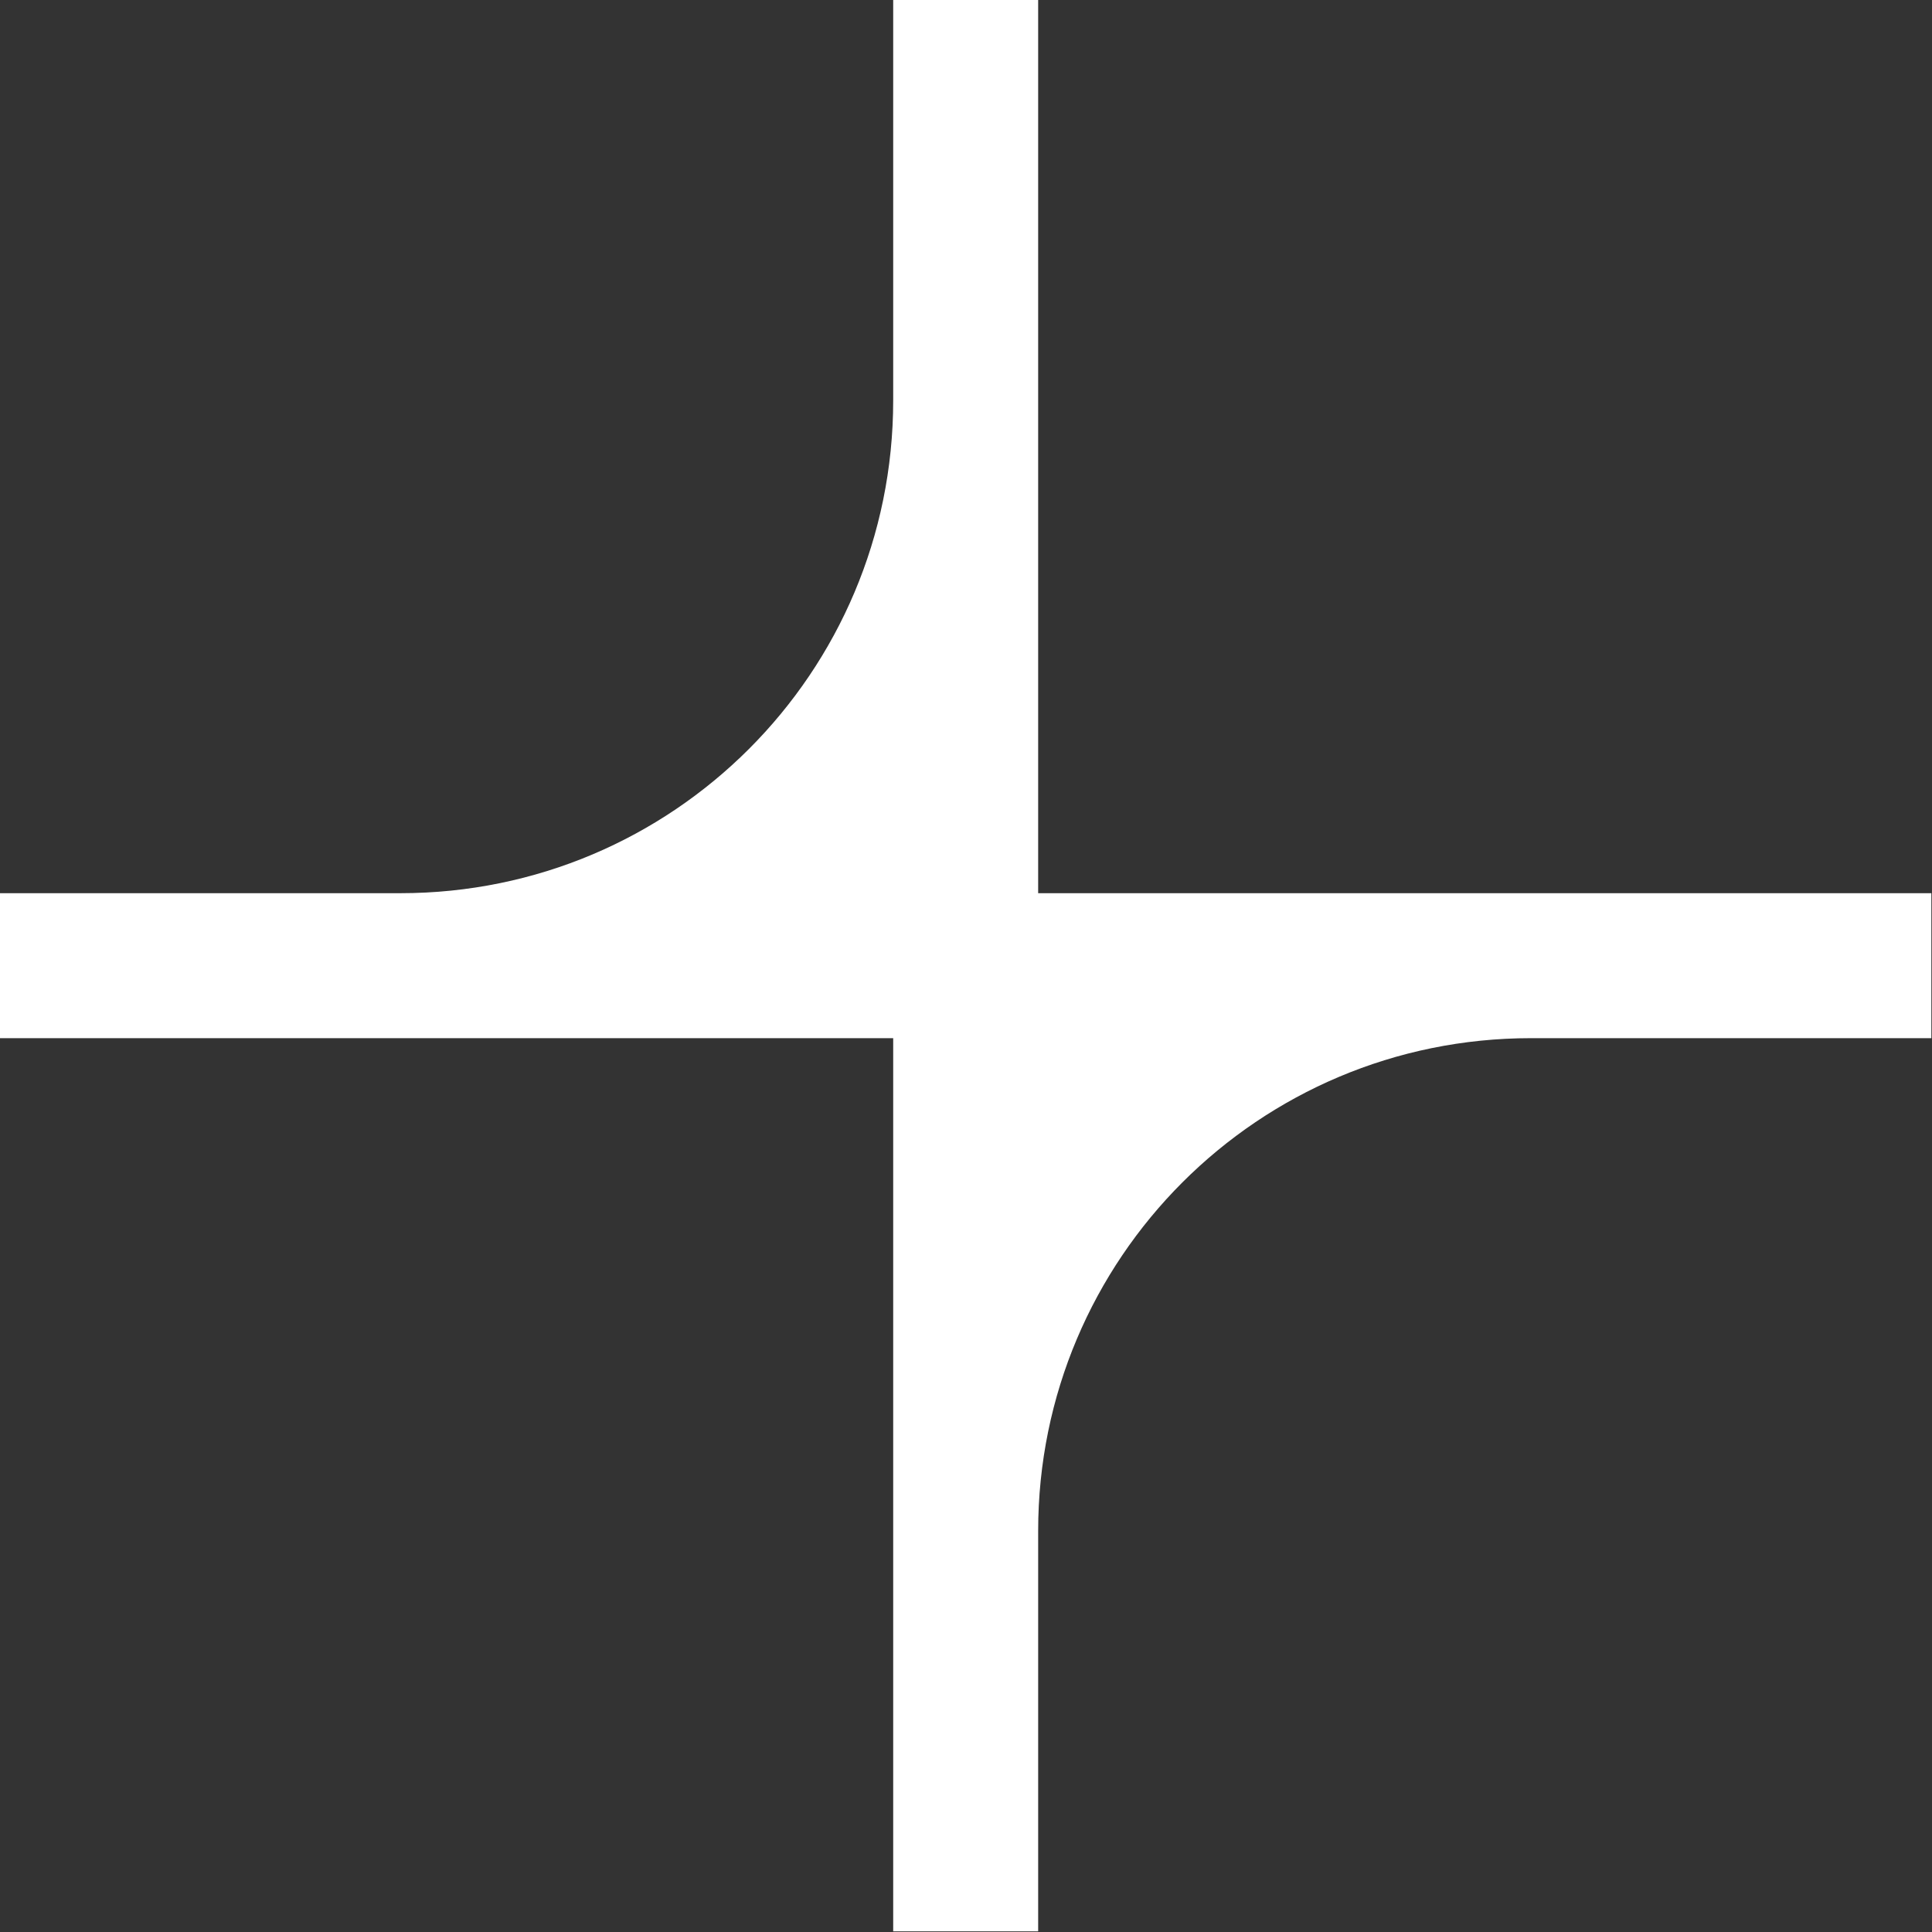 <?xml version="1.0" encoding="UTF-8"?>
<svg id="katman_2" xmlns="http://www.w3.org/2000/svg" viewBox="0 0 29.72 29.72">
  <rect x="0" y="0" width="29.72" height="29.72" fill="#333333" stroke="none"/>
  <defs>
    <style>
      .cls-1 {
        fill: #fff;
      }
    </style>
  </defs>
  <g id="katman_1">
    <path class="cls-1" d="M15.97,13.74V0h-2.23v6.16c0,4.19-3.39,7.58-7.58,7.58H0v2.23h13.74v13.74h2.23v-6.16c0-4.19,3.39-7.58,7.58-7.58h6.16v-2.23h-13.74Z"/>
  </g>
</svg>